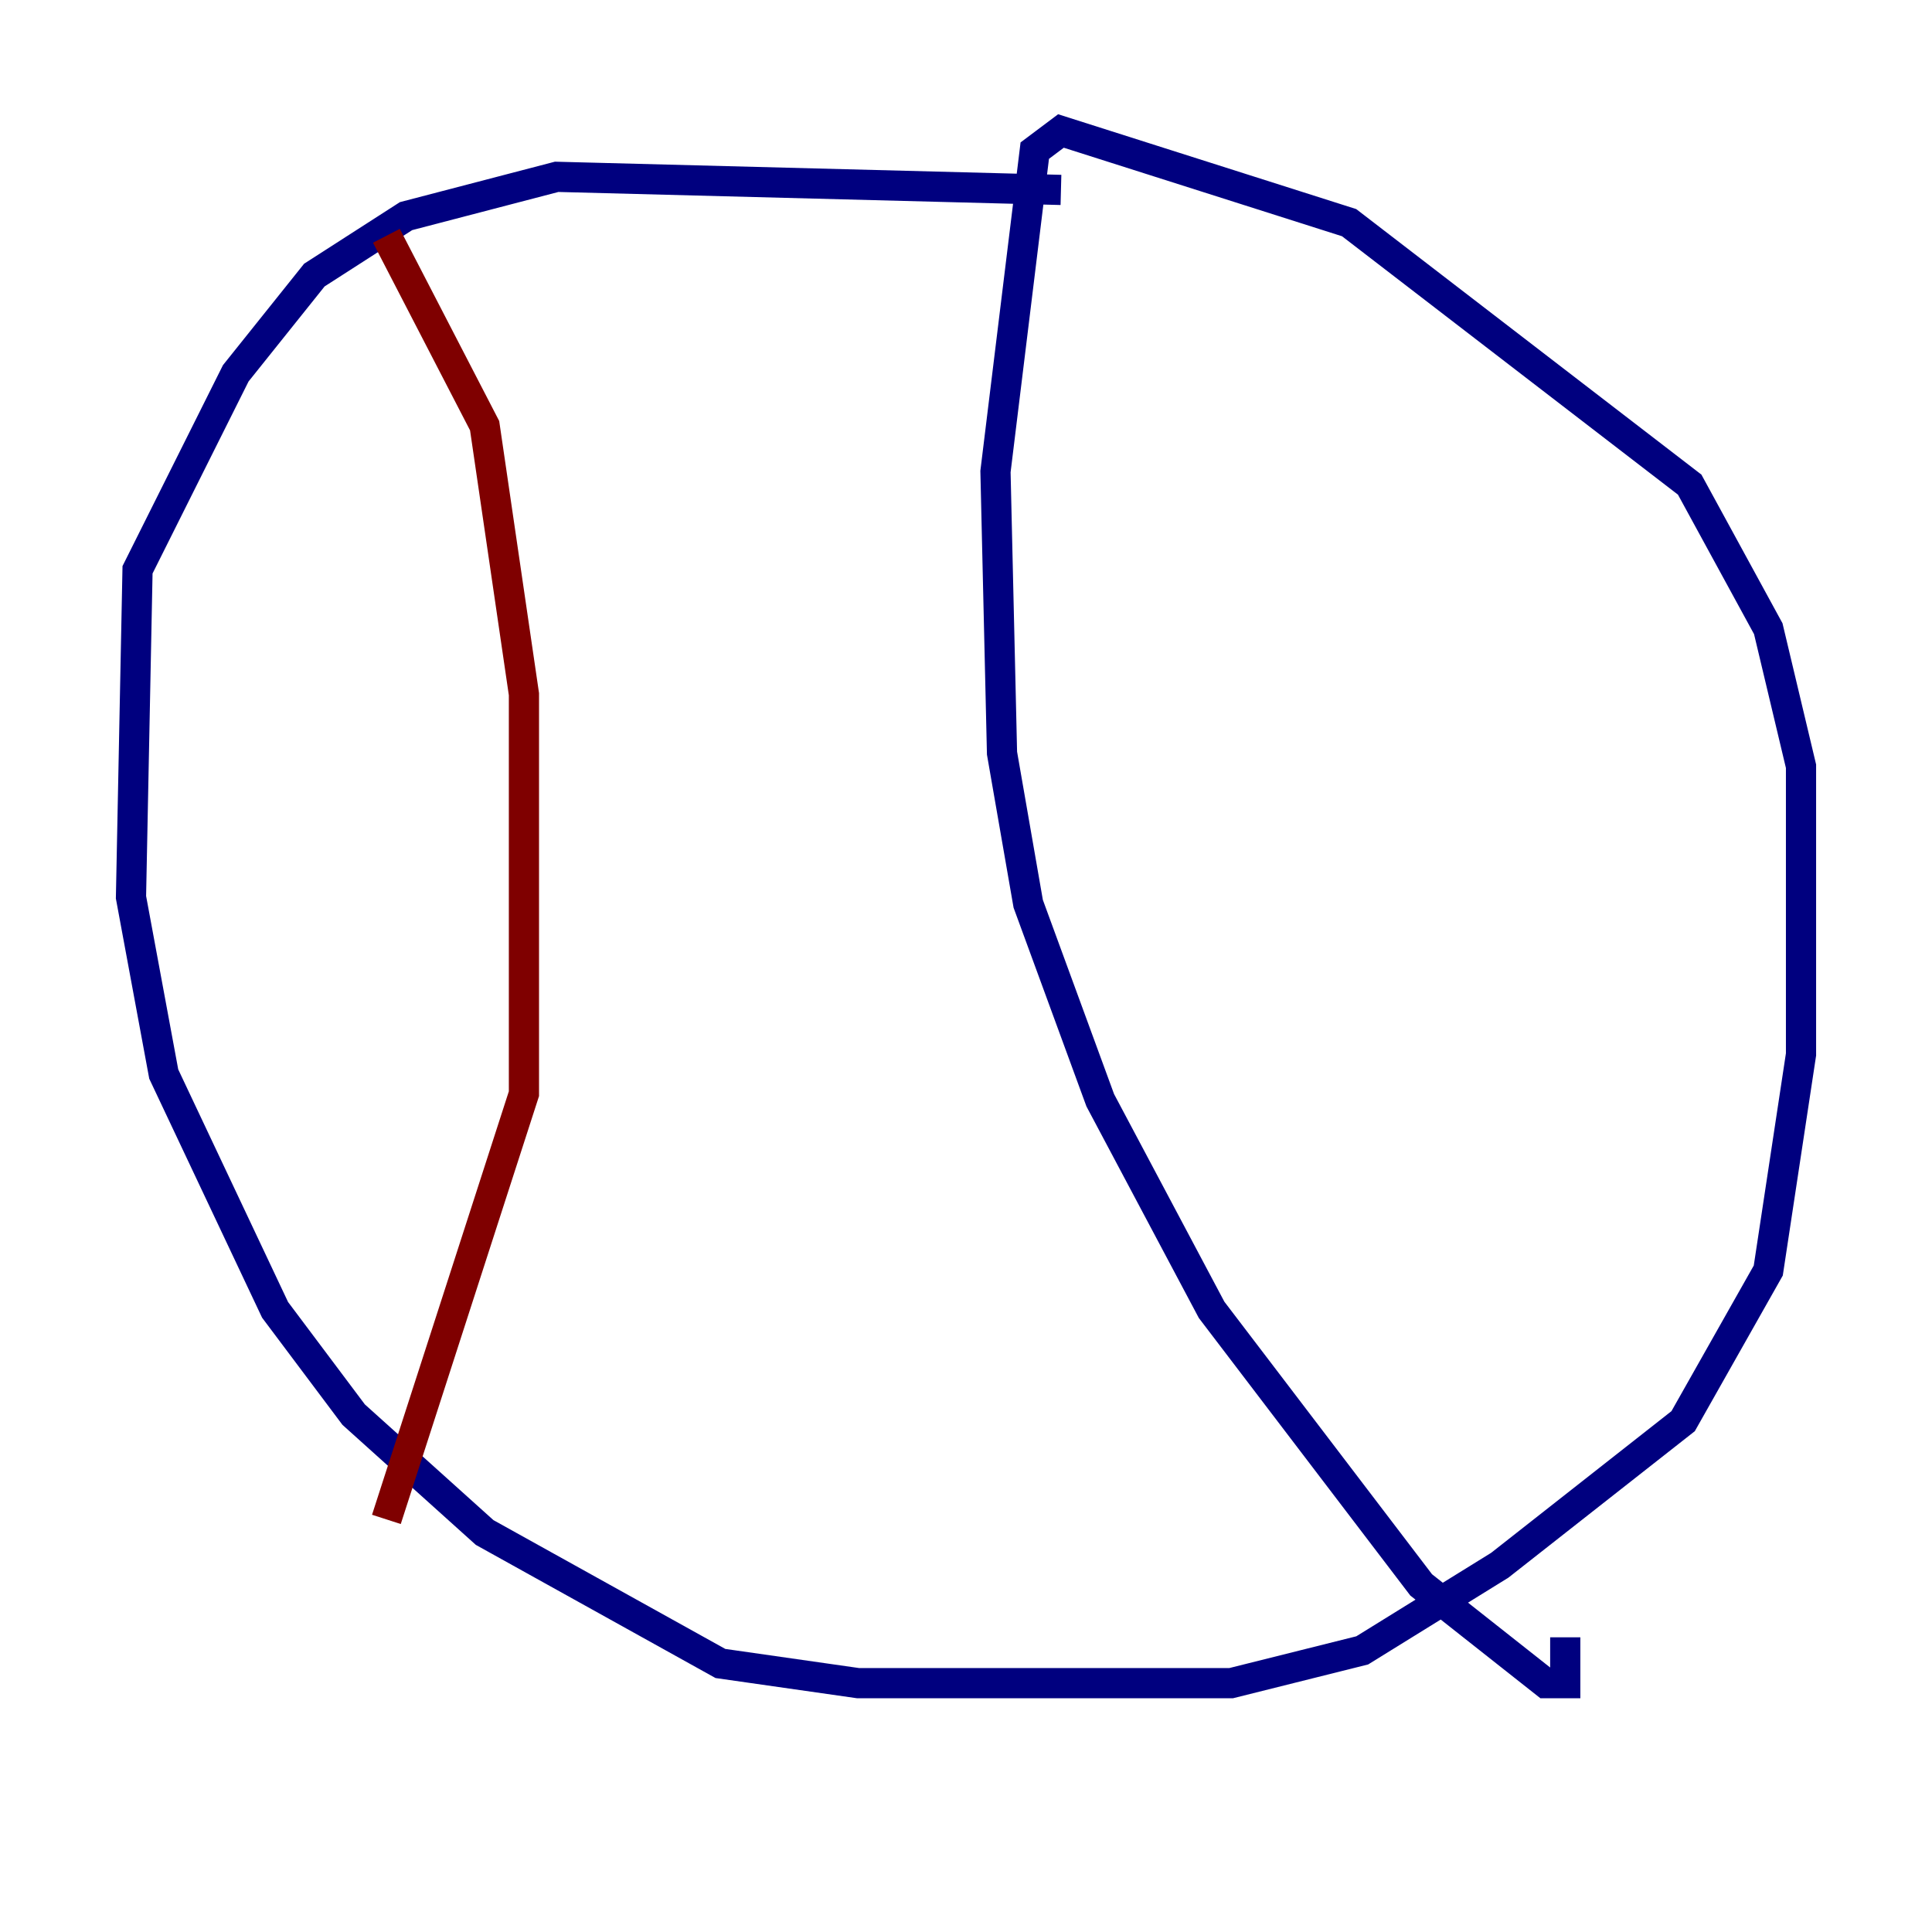 <?xml version="1.0" encoding="utf-8" ?>
<svg baseProfile="tiny" height="128" version="1.2" viewBox="0,0,128,128" width="128" xmlns="http://www.w3.org/2000/svg" xmlns:ev="http://www.w3.org/2001/xml-events" xmlns:xlink="http://www.w3.org/1999/xlink"><defs /><polyline fill="none" points="70.291,12.583 36.881,11.715 26.902,14.319 20.827,18.224 15.62,24.732 9.112,37.749 8.678,59.444 10.848,71.159 18.224,86.78 23.43,93.722 32.108,101.532 47.729,110.21 56.841,111.512 81.573,111.512 90.251,109.342 99.363,103.702 111.512,94.156 117.153,84.176 119.322,69.858 119.322,50.766 117.153,41.654 111.946,32.108 89.383,14.752 70.291,8.678 68.556,9.98 65.953,31.241 66.386,49.898 68.122,59.878 72.895,72.895 80.271,86.78 94.156,105.003 102.4,111.512 103.702,111.512 103.702,108.475" stroke="#00007f" stroke-width="2" /><polyline fill="none" points="25.6,15.62 32.108,28.203 34.712,45.993 34.712,72.461 25.6,100.664" stroke="#7f0000" stroke-width="2" /></svg>